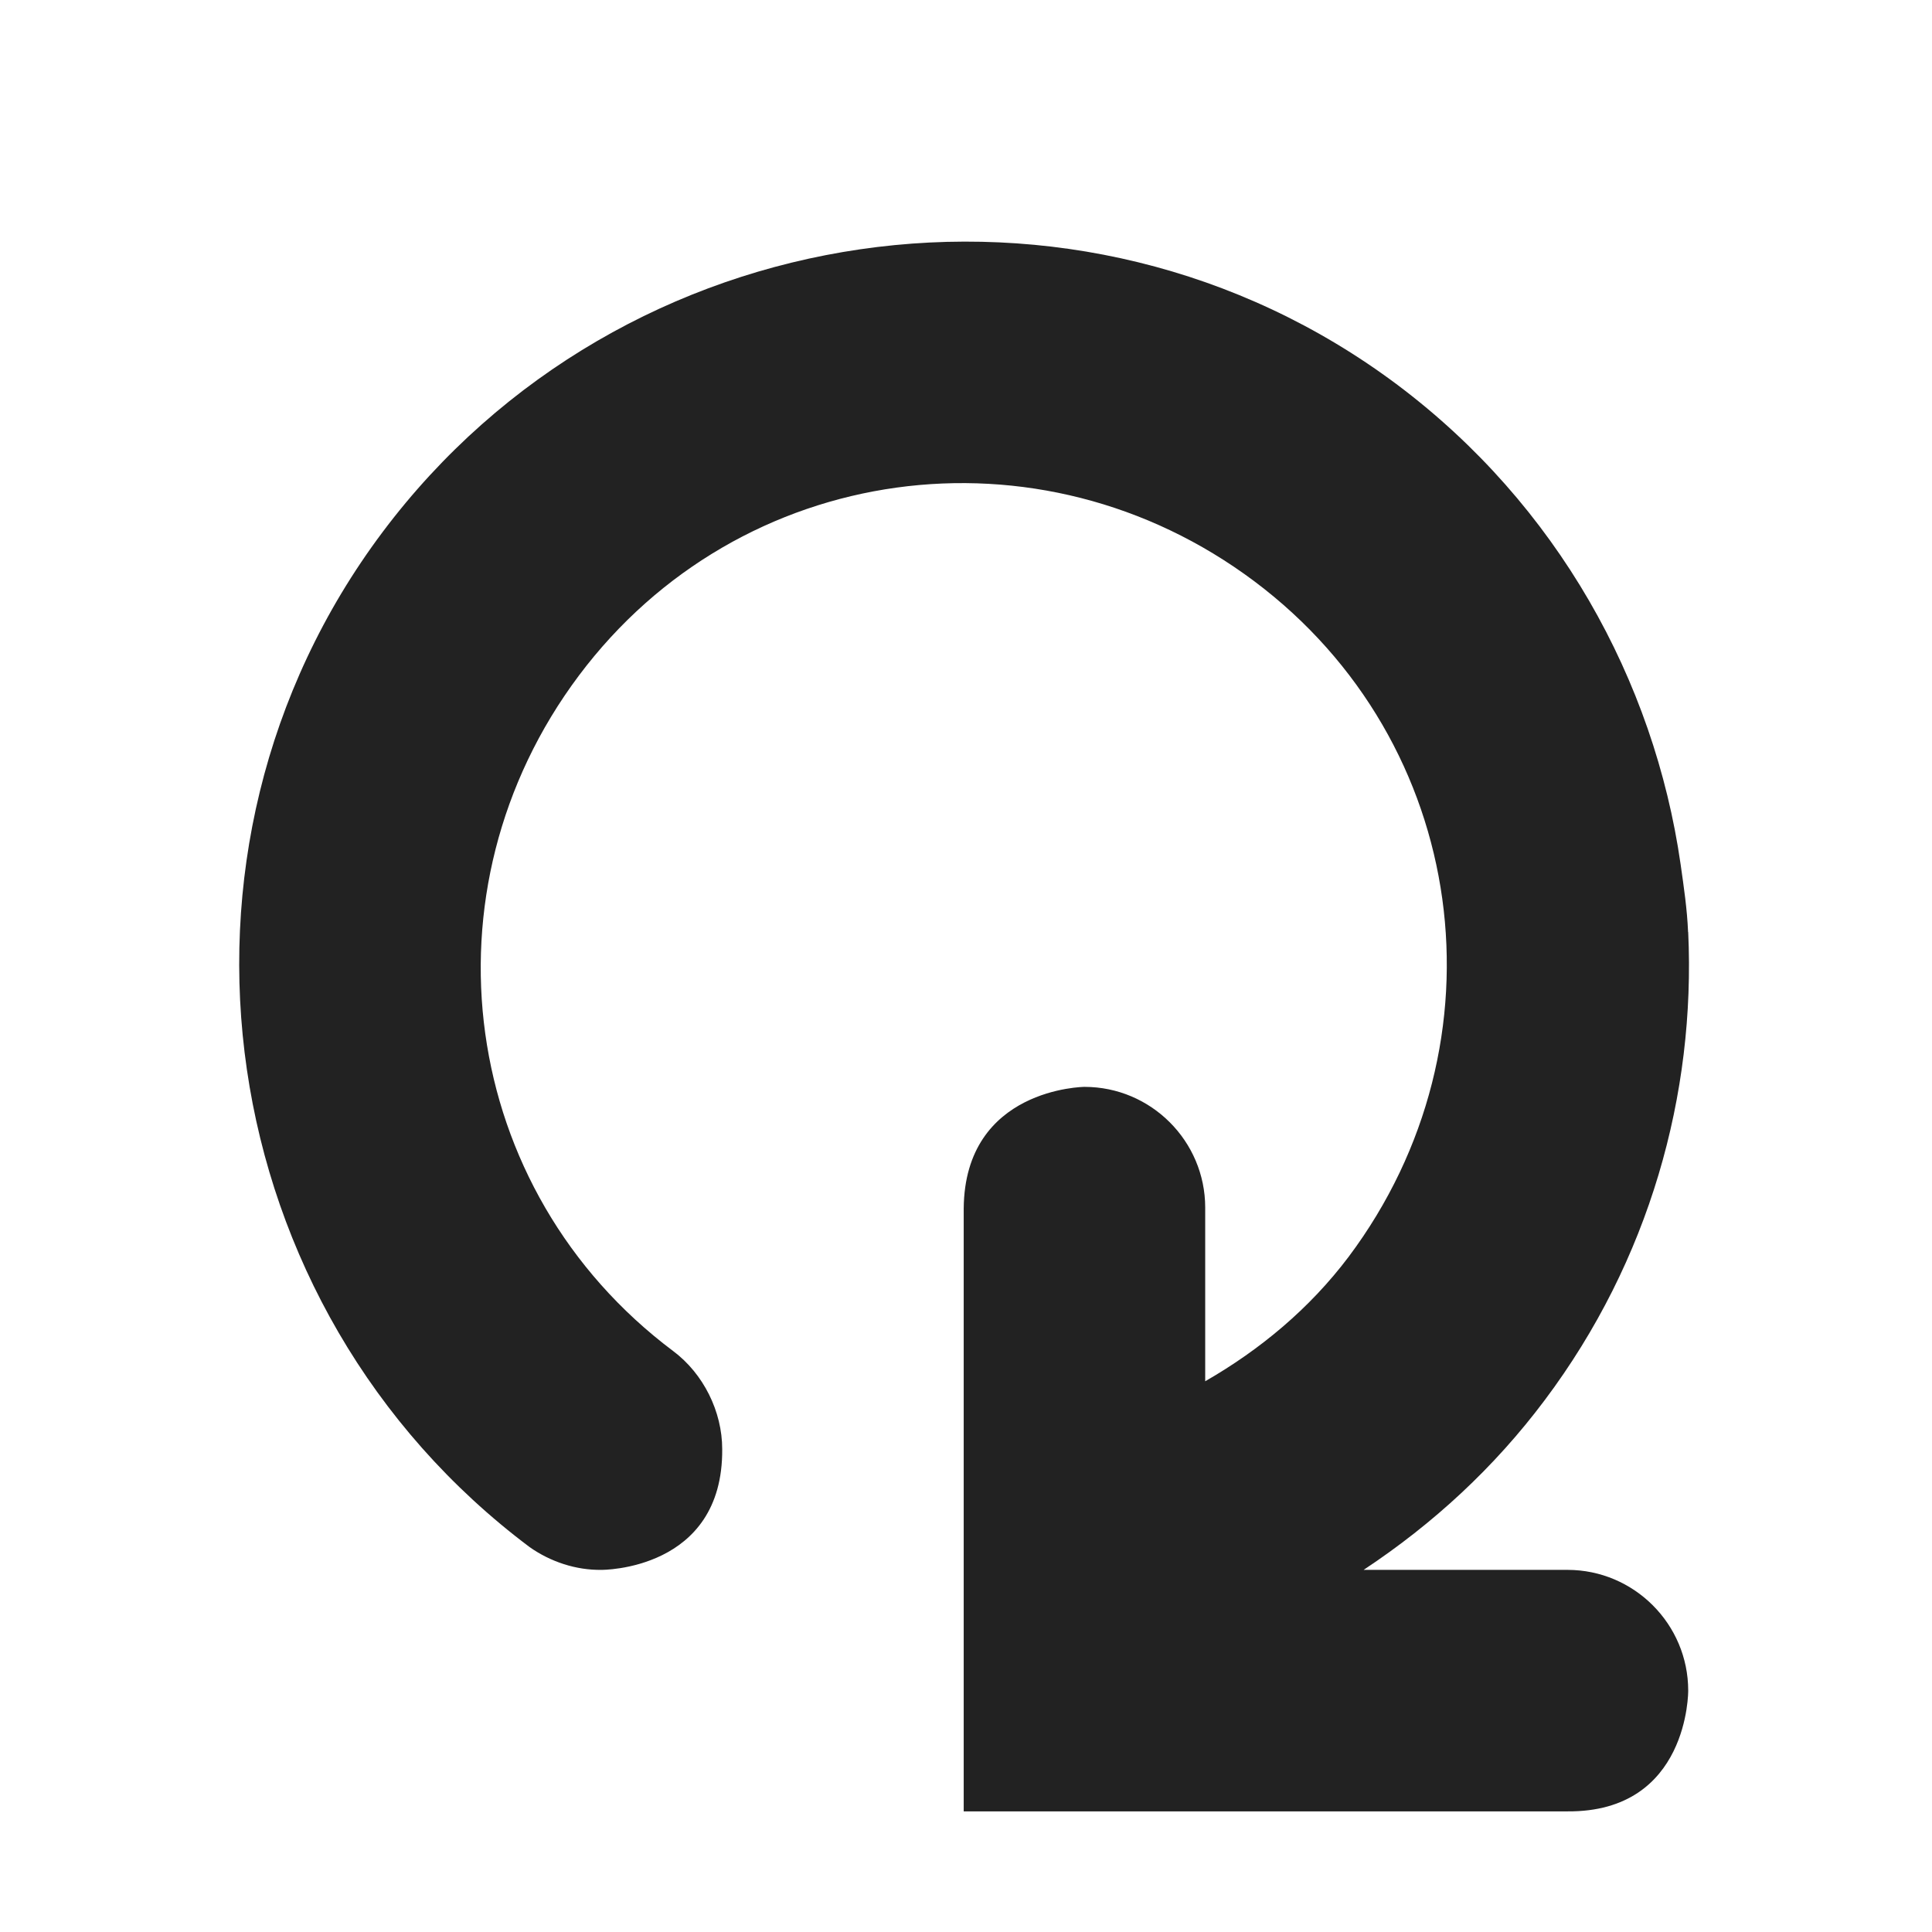 <?xml version="1.0" encoding="UTF-8"?>
<svg height="16px" viewBox="0 0 16 16" width="16px" xmlns="http://www.w3.org/2000/svg">
    <path d="m 13.98 7.719 c -0.008 -0.191 -0.035 -0.371 -0.062 -0.562 c -0.219 -1.523 -1.023 -2.977 -2.344 -3.969 c -2.641 -1.98 -6.426 -1.422 -8.406 1.219 s -1.422 6.426 1.219 8.406 c 0.172 0.121 0.383 0.191 0.594 0.188 c 0 0 1.008 0.008 1 -1 c 0 -0.312 -0.156 -0.625 -0.406 -0.812 c -1.777 -1.332 -2.113 -3.816 -0.781 -5.594 s 3.816 -2.113 5.594 -0.781 c 1.777 1.332 2.113 3.816 0.781 5.594 c -0.324 0.43 -0.734 0.77 -1.188 1.031 v -1.438 c 0 -0.551 -0.449 -1 -1 -1 c 0 0 -0.992 0.008 -1 1.008 v 4.992 h 5 c 1.008 0.008 1 -1 1 -1 c 0 -0.551 -0.449 -1 -1 -1 h -1.688 c 0.578 -0.383 1.082 -0.848 1.5 -1.406 c 0.867 -1.156 1.25 -2.531 1.188 -3.875 z m 0 0" fill="#222222"/>
</svg>
